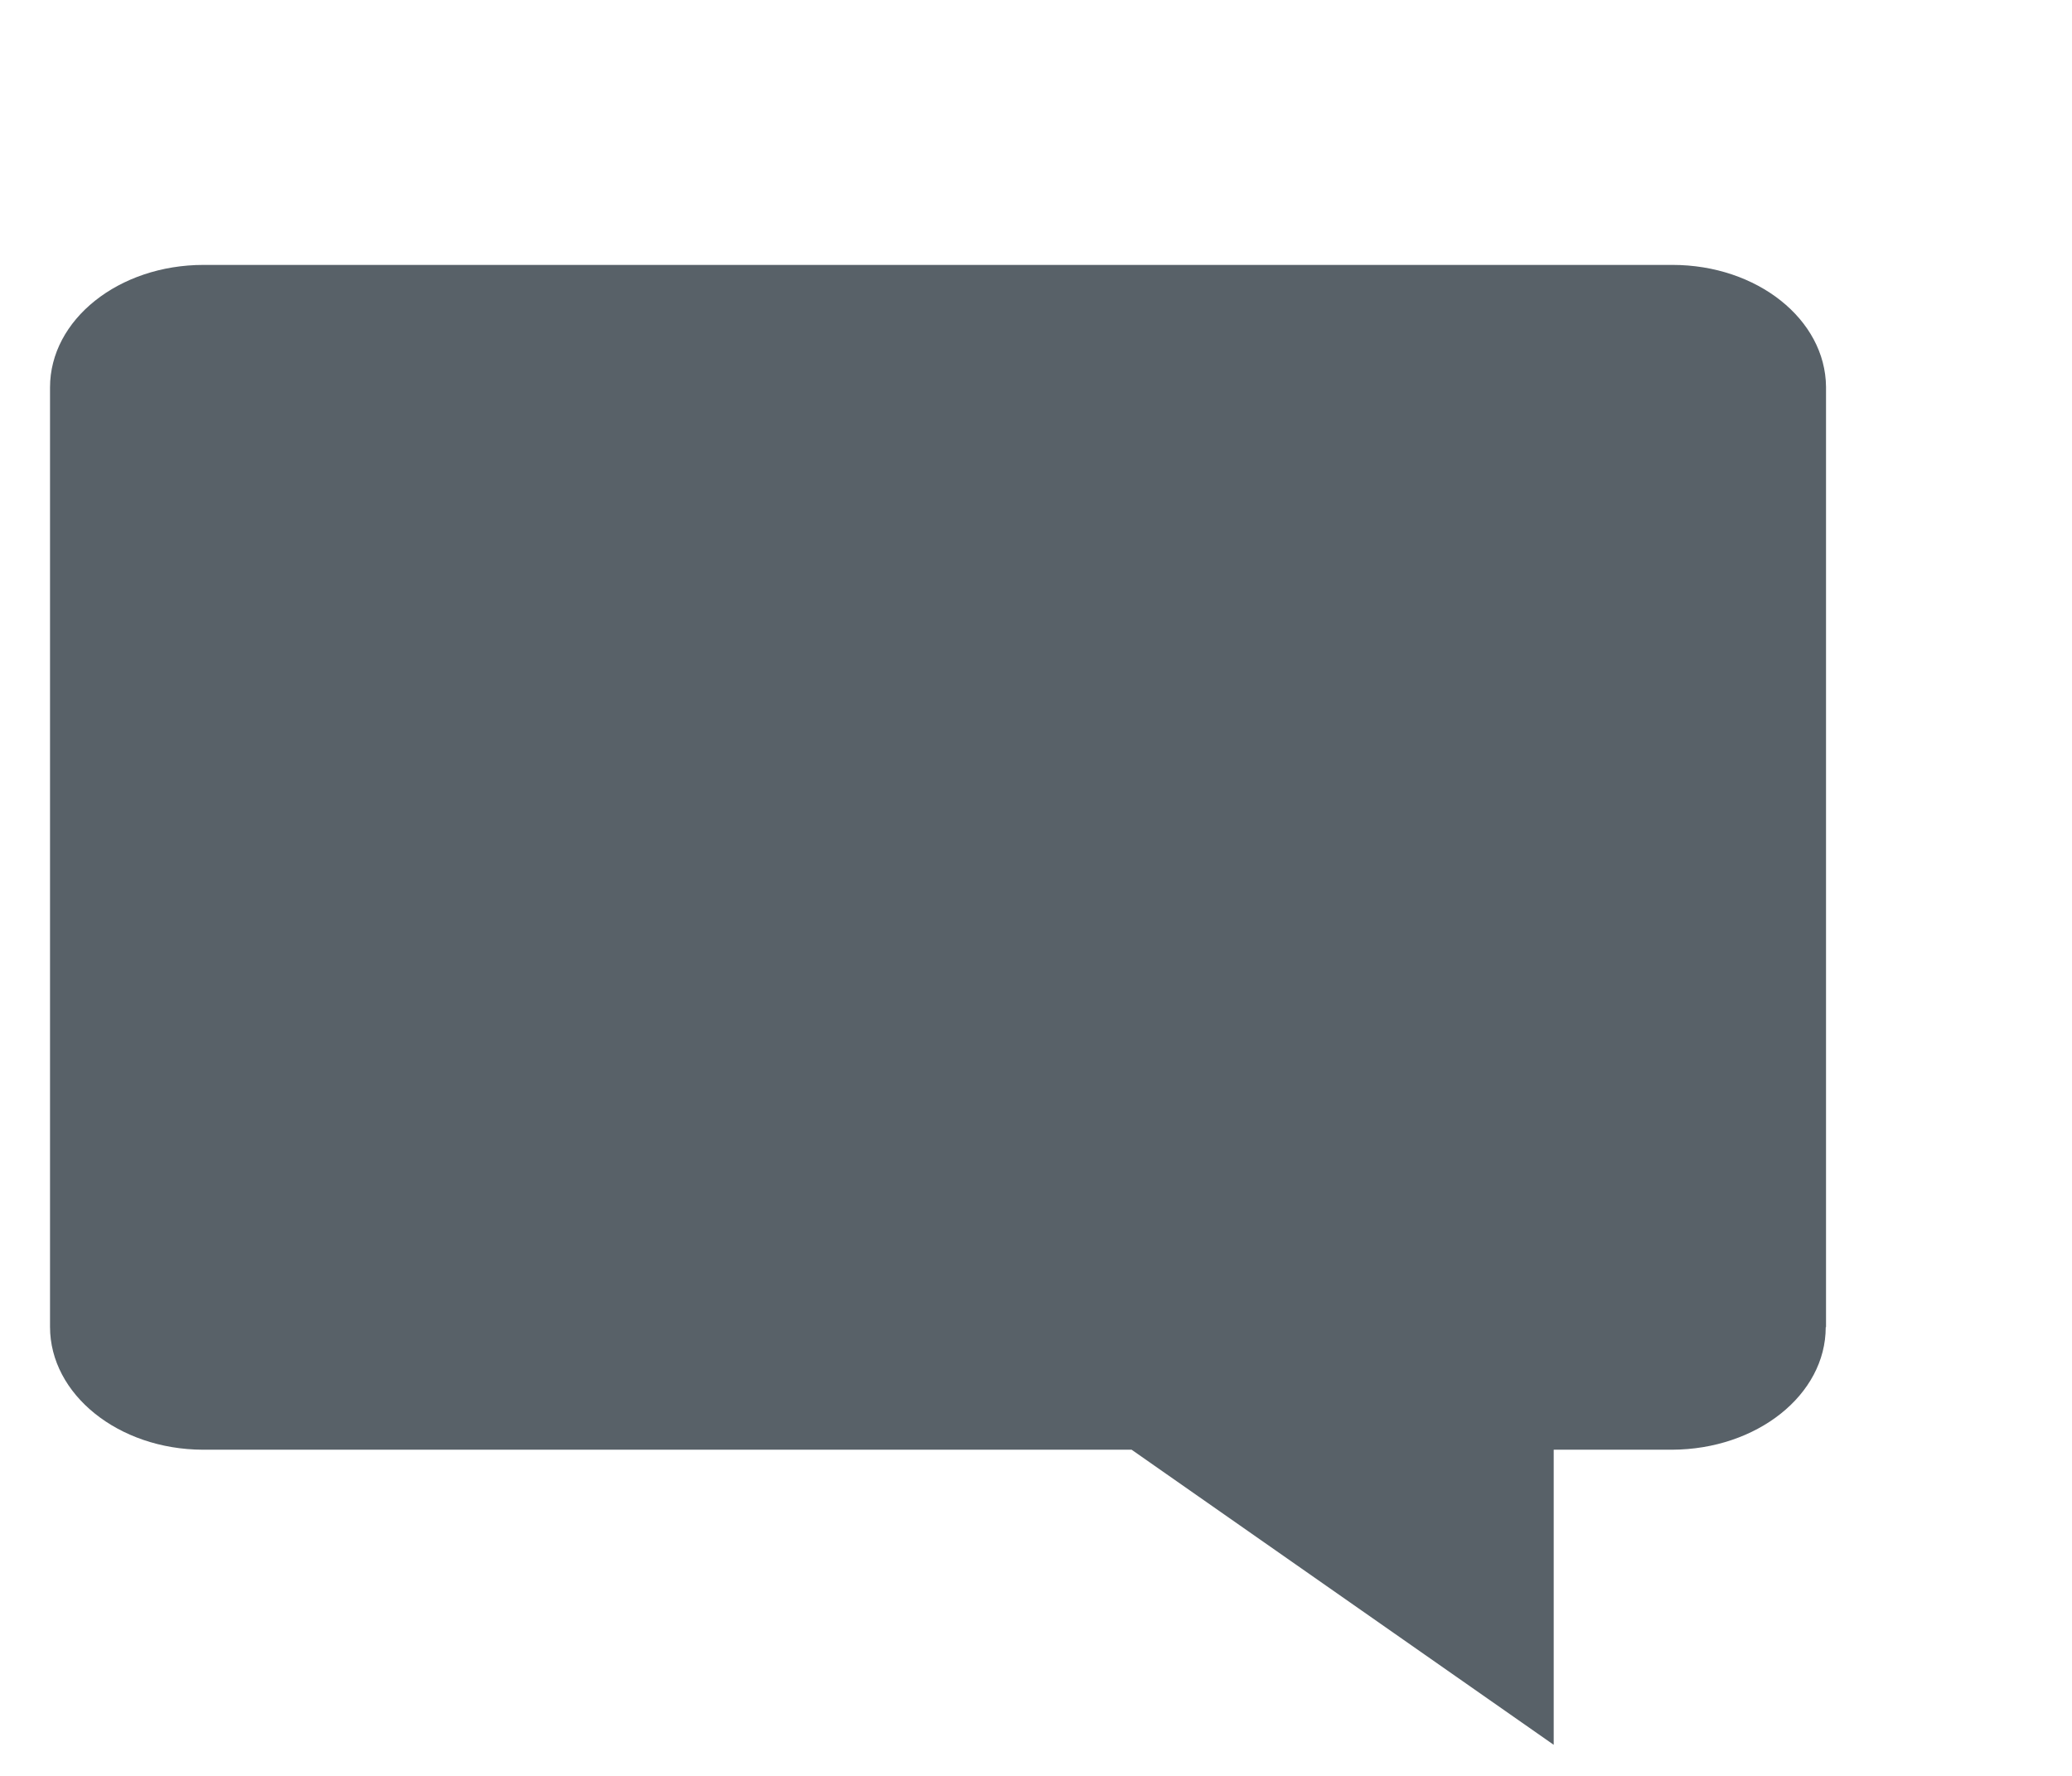 <svg width="7" height="6" viewBox="0 0 7 6" fill="none" xmlns="http://www.w3.org/2000/svg">
<path d="M6.169 1.308V1.307C6.167 1.079 5.936 0.895 5.65 0.895L5.646 0.895L5.645 0.895H0.694L0.693 0.895L0.688 0.895C0.401 0.895 0.169 1.08 0.169 1.309V4.483C0.169 4.711 0.4 4.897 0.685 4.898H0.687H3.823L5.249 5.895V4.898H5.649C5.935 4.897 6.168 4.713 6.168 4.484L6.169 4.484V1.308Z" fill="#586168"/>
</svg>
